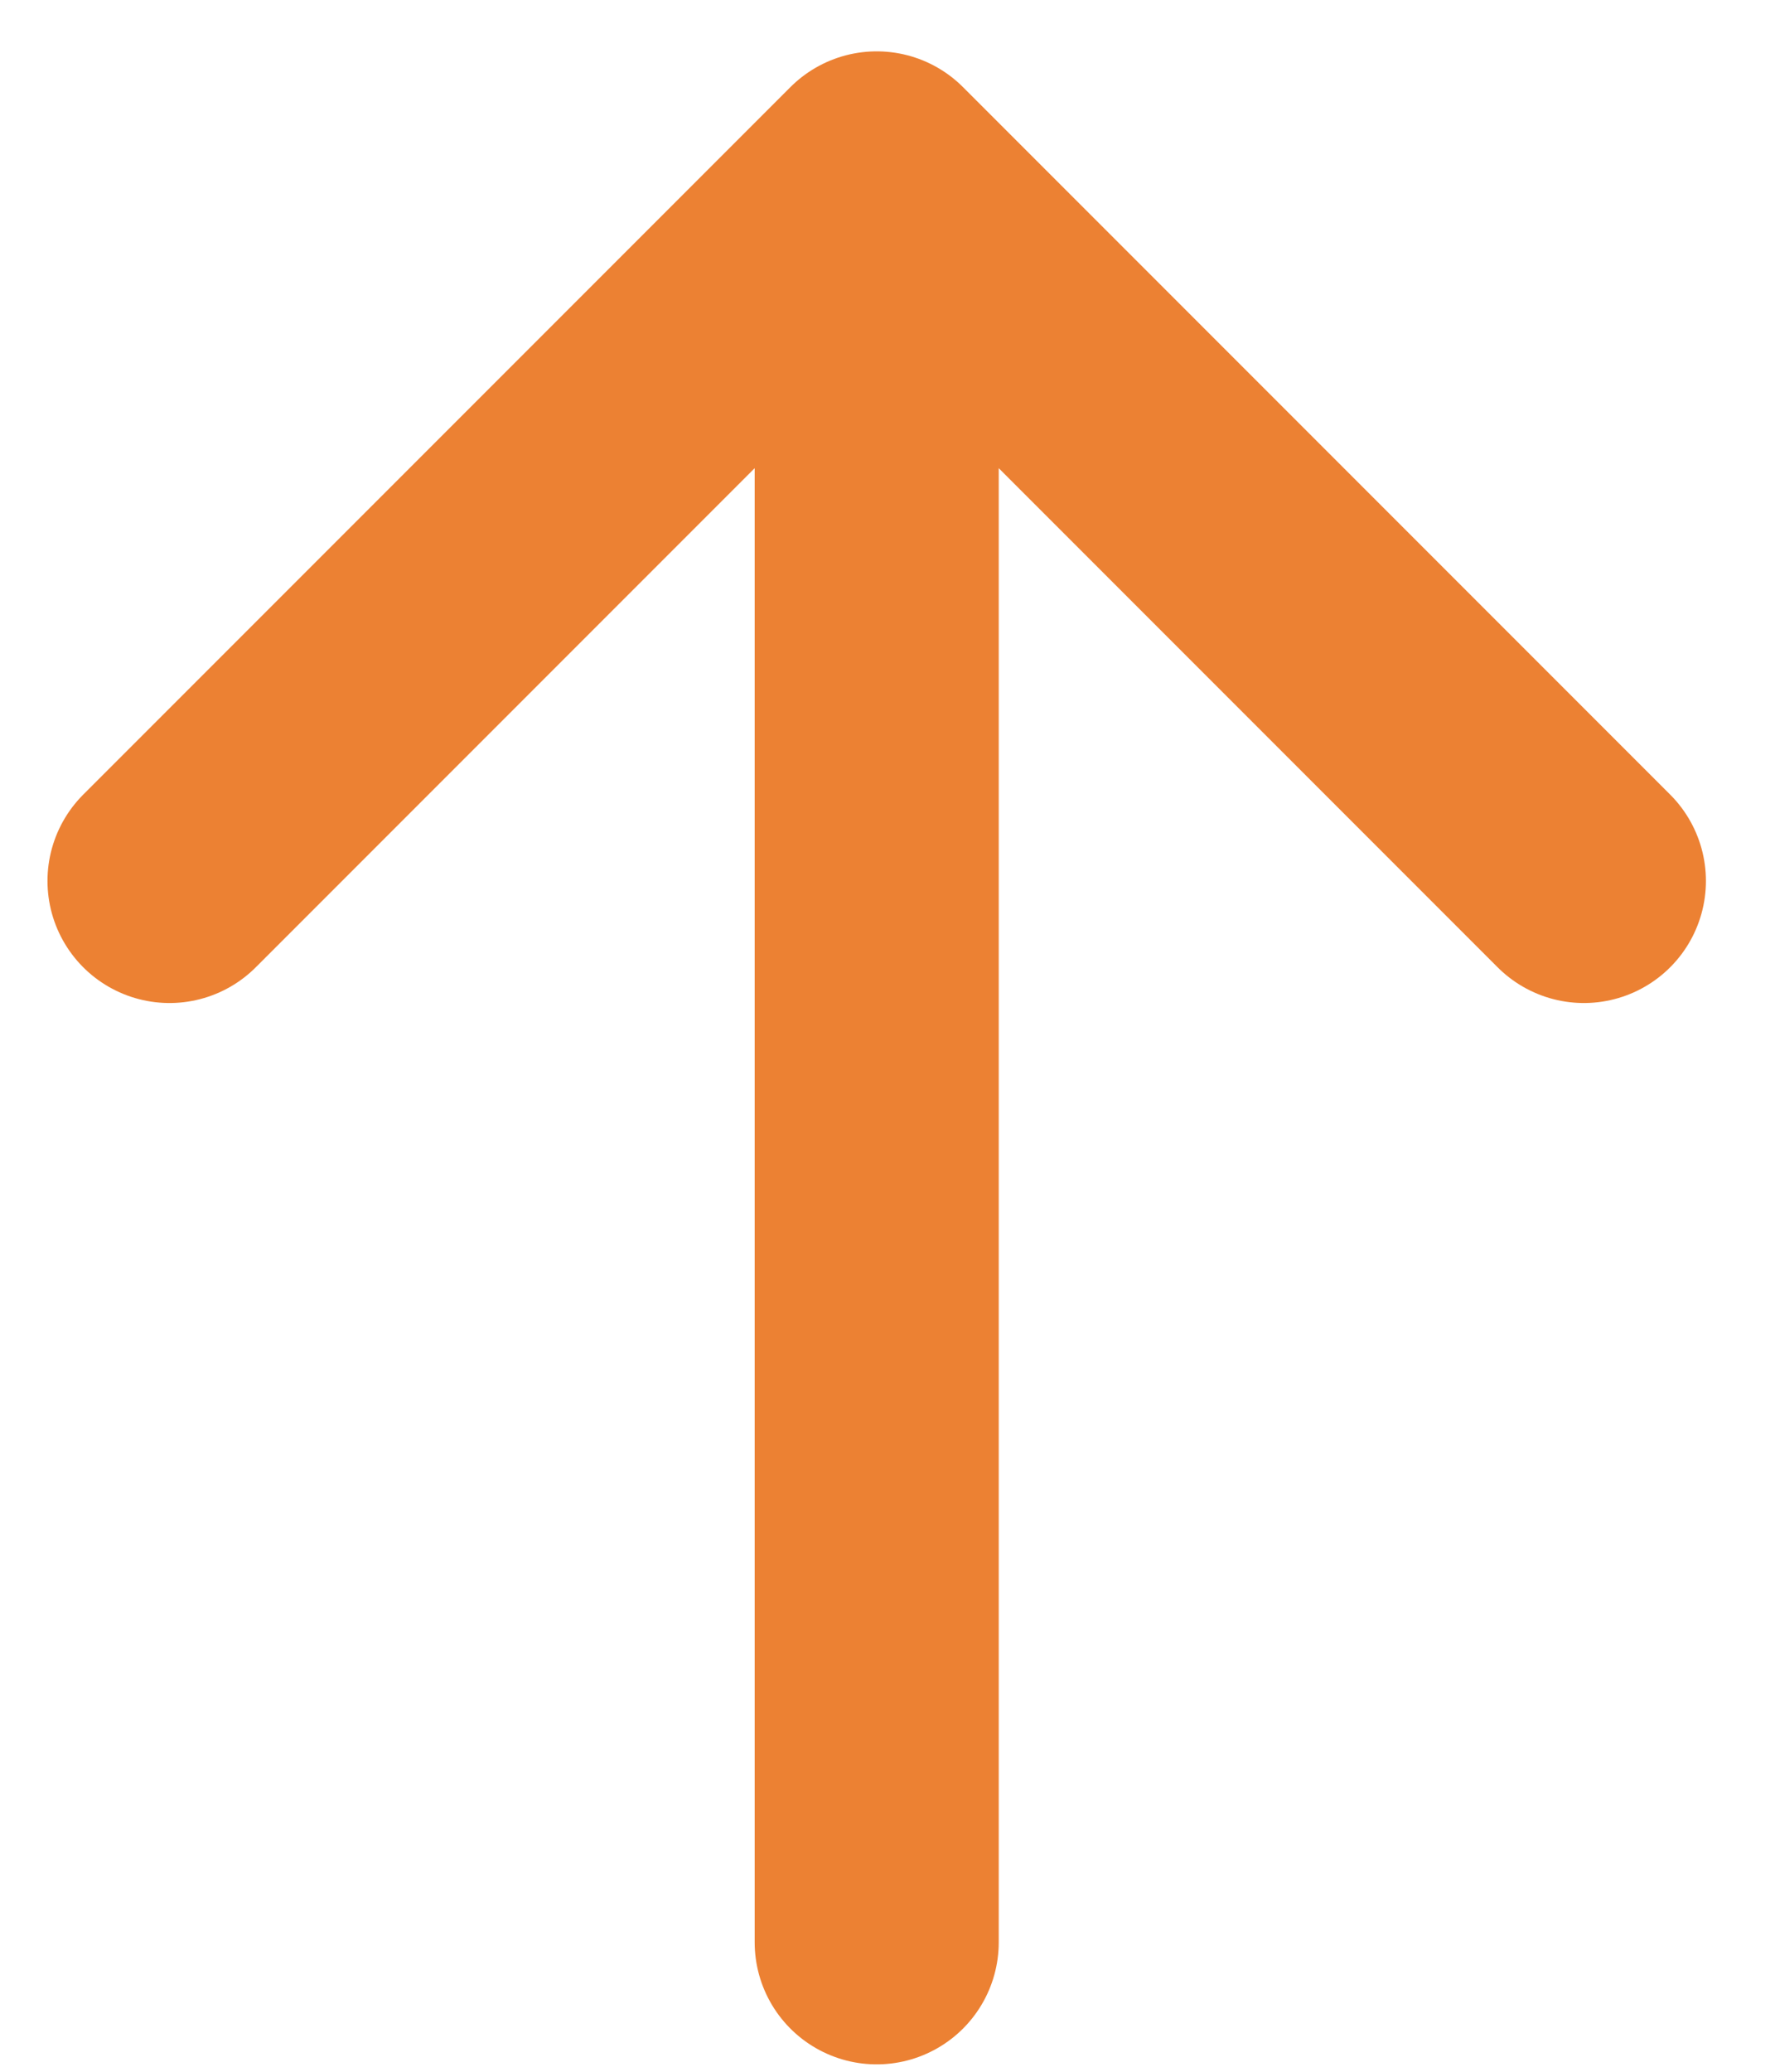 <svg width="24" height="28" viewBox="0 0 24 28" fill="none" xmlns="http://www.w3.org/2000/svg">
<path d="M2.292 11.906L11.854 2.344M11.854 2.344L21.416 11.906M11.854 2.344L11.854 26.25" stroke="#EC8133" stroke-width="3.3" stroke-linecap="round" stroke-linejoin="round"/>
</svg>
